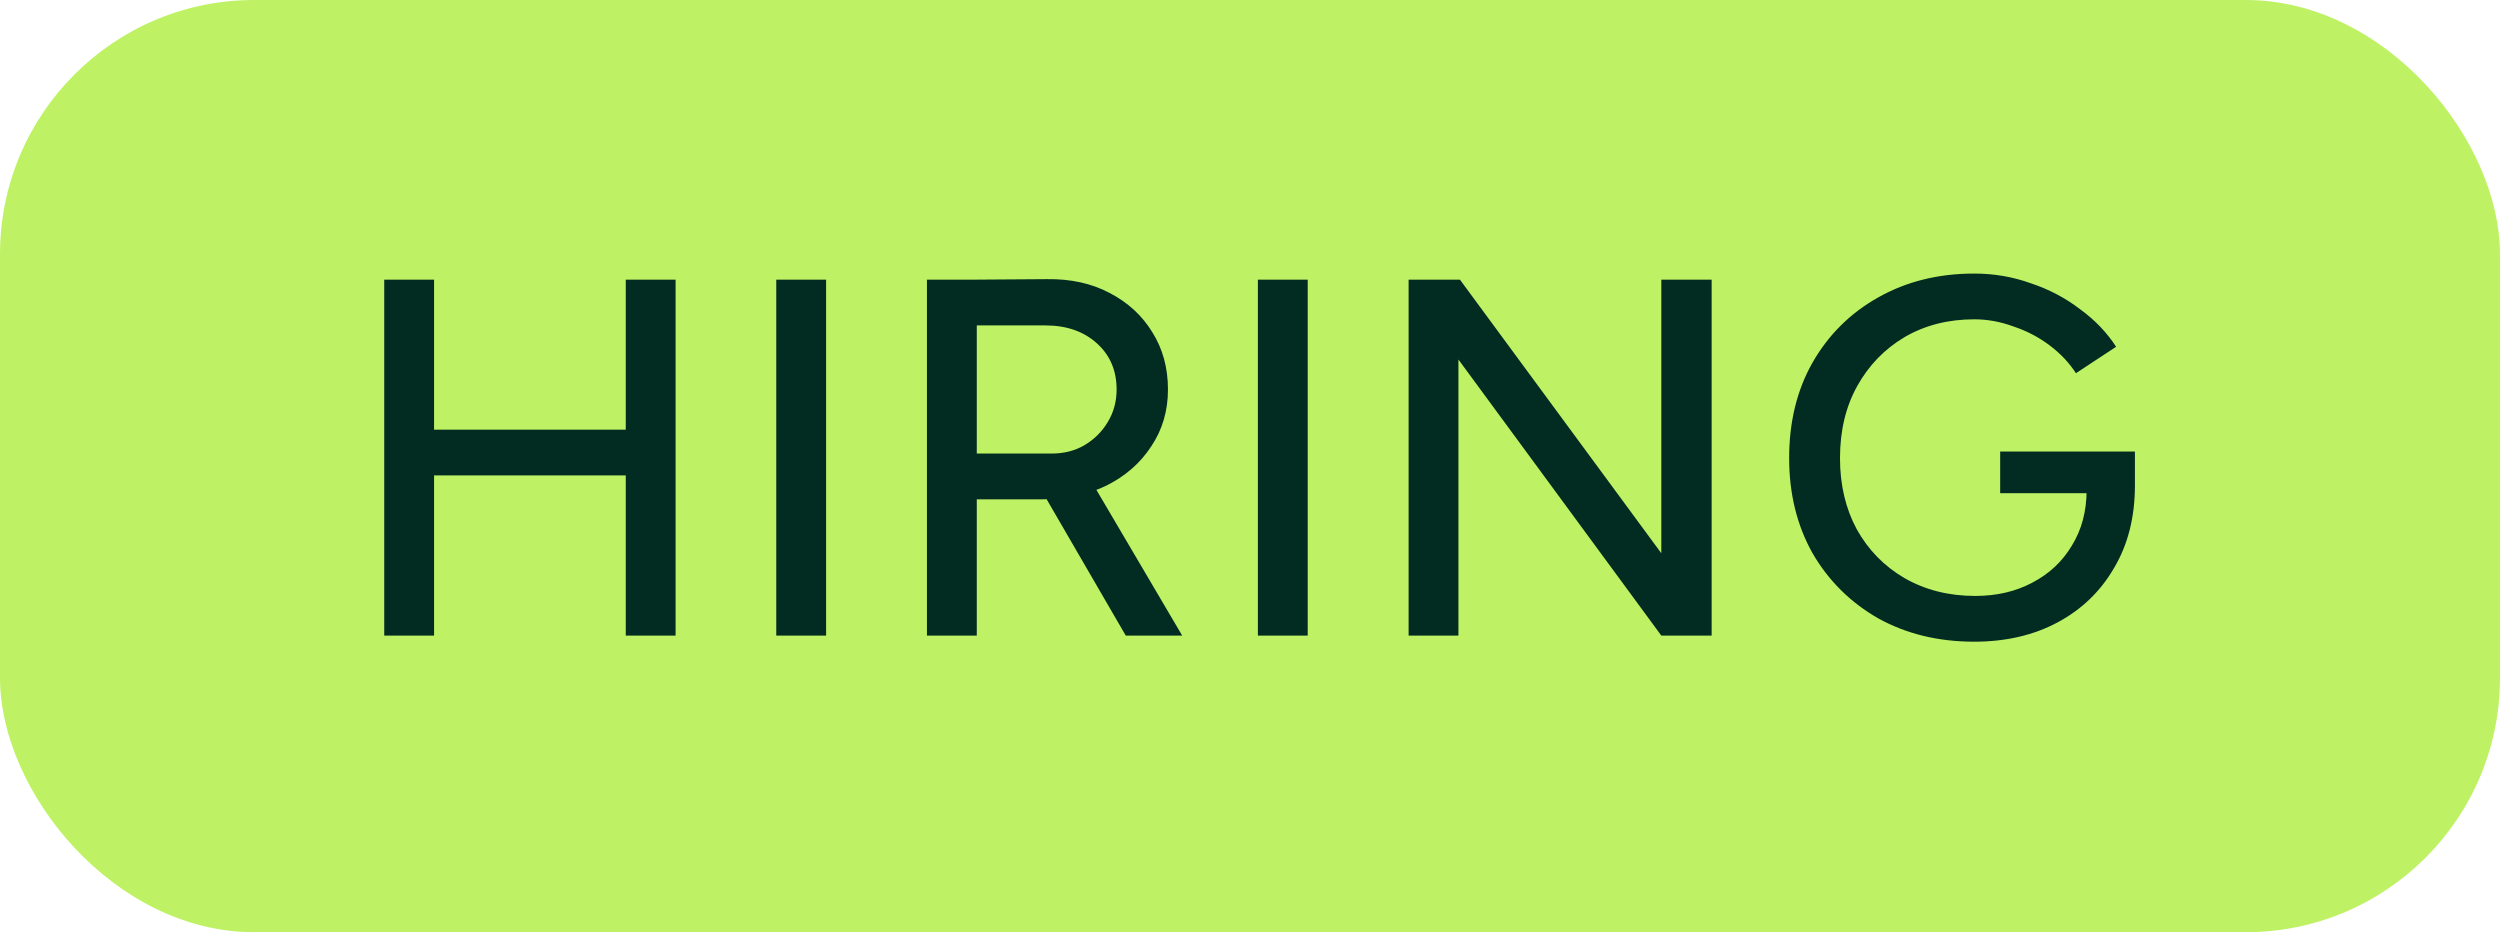 <svg width="59" height="22" viewBox="0 0 59 22" fill="none" xmlns="http://www.w3.org/2000/svg">
<rect width="59" height="22" rx="6" fill="#BEF264"/>
<path d="M14.768 15V6.6H15.944V15H14.768ZM9.068 15V6.6H10.244V15H9.068ZM10.052 11.22V10.14H15.14V11.22H10.052ZM18.32 15V6.6H19.496V15H18.32ZM22.968 11.784V10.704H24.816C25.104 10.704 25.36 10.64 25.584 10.512C25.816 10.376 26 10.196 26.136 9.972C26.28 9.74 26.352 9.48 26.352 9.192C26.352 8.744 26.196 8.38 25.884 8.1C25.572 7.82 25.168 7.68 24.672 7.68H22.968V6.6L24.708 6.588C25.268 6.58 25.76 6.688 26.184 6.912C26.616 7.136 26.952 7.444 27.192 7.836C27.44 8.228 27.564 8.68 27.564 9.192C27.564 9.696 27.432 10.144 27.168 10.536C26.912 10.928 26.56 11.236 26.112 11.46C25.664 11.676 25.16 11.784 24.6 11.784H22.968ZM21.876 15V6.6H23.052V15H21.876ZM26.568 15L24.576 11.568L25.512 10.944L27.9 15H26.568ZM29.686 15V6.6H30.862V15H29.686ZM39.207 15L33.519 7.26L34.455 6.6L40.143 14.328L39.207 15ZM33.243 15V6.6H34.455L34.419 7.584V15H33.243ZM39.207 15V6.6H40.395V15H39.207ZM46.592 15.144C45.744 15.144 44.988 14.96 44.324 14.592C43.668 14.216 43.152 13.704 42.776 13.056C42.408 12.4 42.224 11.652 42.224 10.812C42.224 9.956 42.408 9.204 42.776 8.556C43.152 7.9 43.668 7.388 44.324 7.02C44.988 6.644 45.744 6.456 46.592 6.456C47.056 6.456 47.5 6.532 47.924 6.684C48.356 6.828 48.744 7.032 49.088 7.296C49.44 7.552 49.724 7.848 49.94 8.184L48.992 8.808C48.832 8.56 48.624 8.34 48.368 8.148C48.112 7.956 47.828 7.808 47.516 7.704C47.212 7.592 46.904 7.536 46.592 7.536C45.976 7.536 45.428 7.676 44.948 7.956C44.476 8.236 44.104 8.62 43.832 9.108C43.56 9.596 43.424 10.164 43.424 10.812C43.424 11.444 43.556 12.004 43.82 12.492C44.092 12.98 44.468 13.364 44.948 13.644C45.436 13.924 45.992 14.064 46.616 14.064C47.12 14.064 47.568 13.96 47.96 13.752C48.36 13.544 48.672 13.252 48.896 12.876C49.128 12.5 49.244 12.064 49.244 11.568L50.384 11.46C50.384 12.204 50.22 12.852 49.892 13.404C49.572 13.956 49.128 14.384 48.56 14.688C47.992 14.992 47.336 15.144 46.592 15.144ZM47.204 11.64V10.656H50.384V11.52L49.784 11.64H47.204Z" fill="#022C22"/>
</svg>
